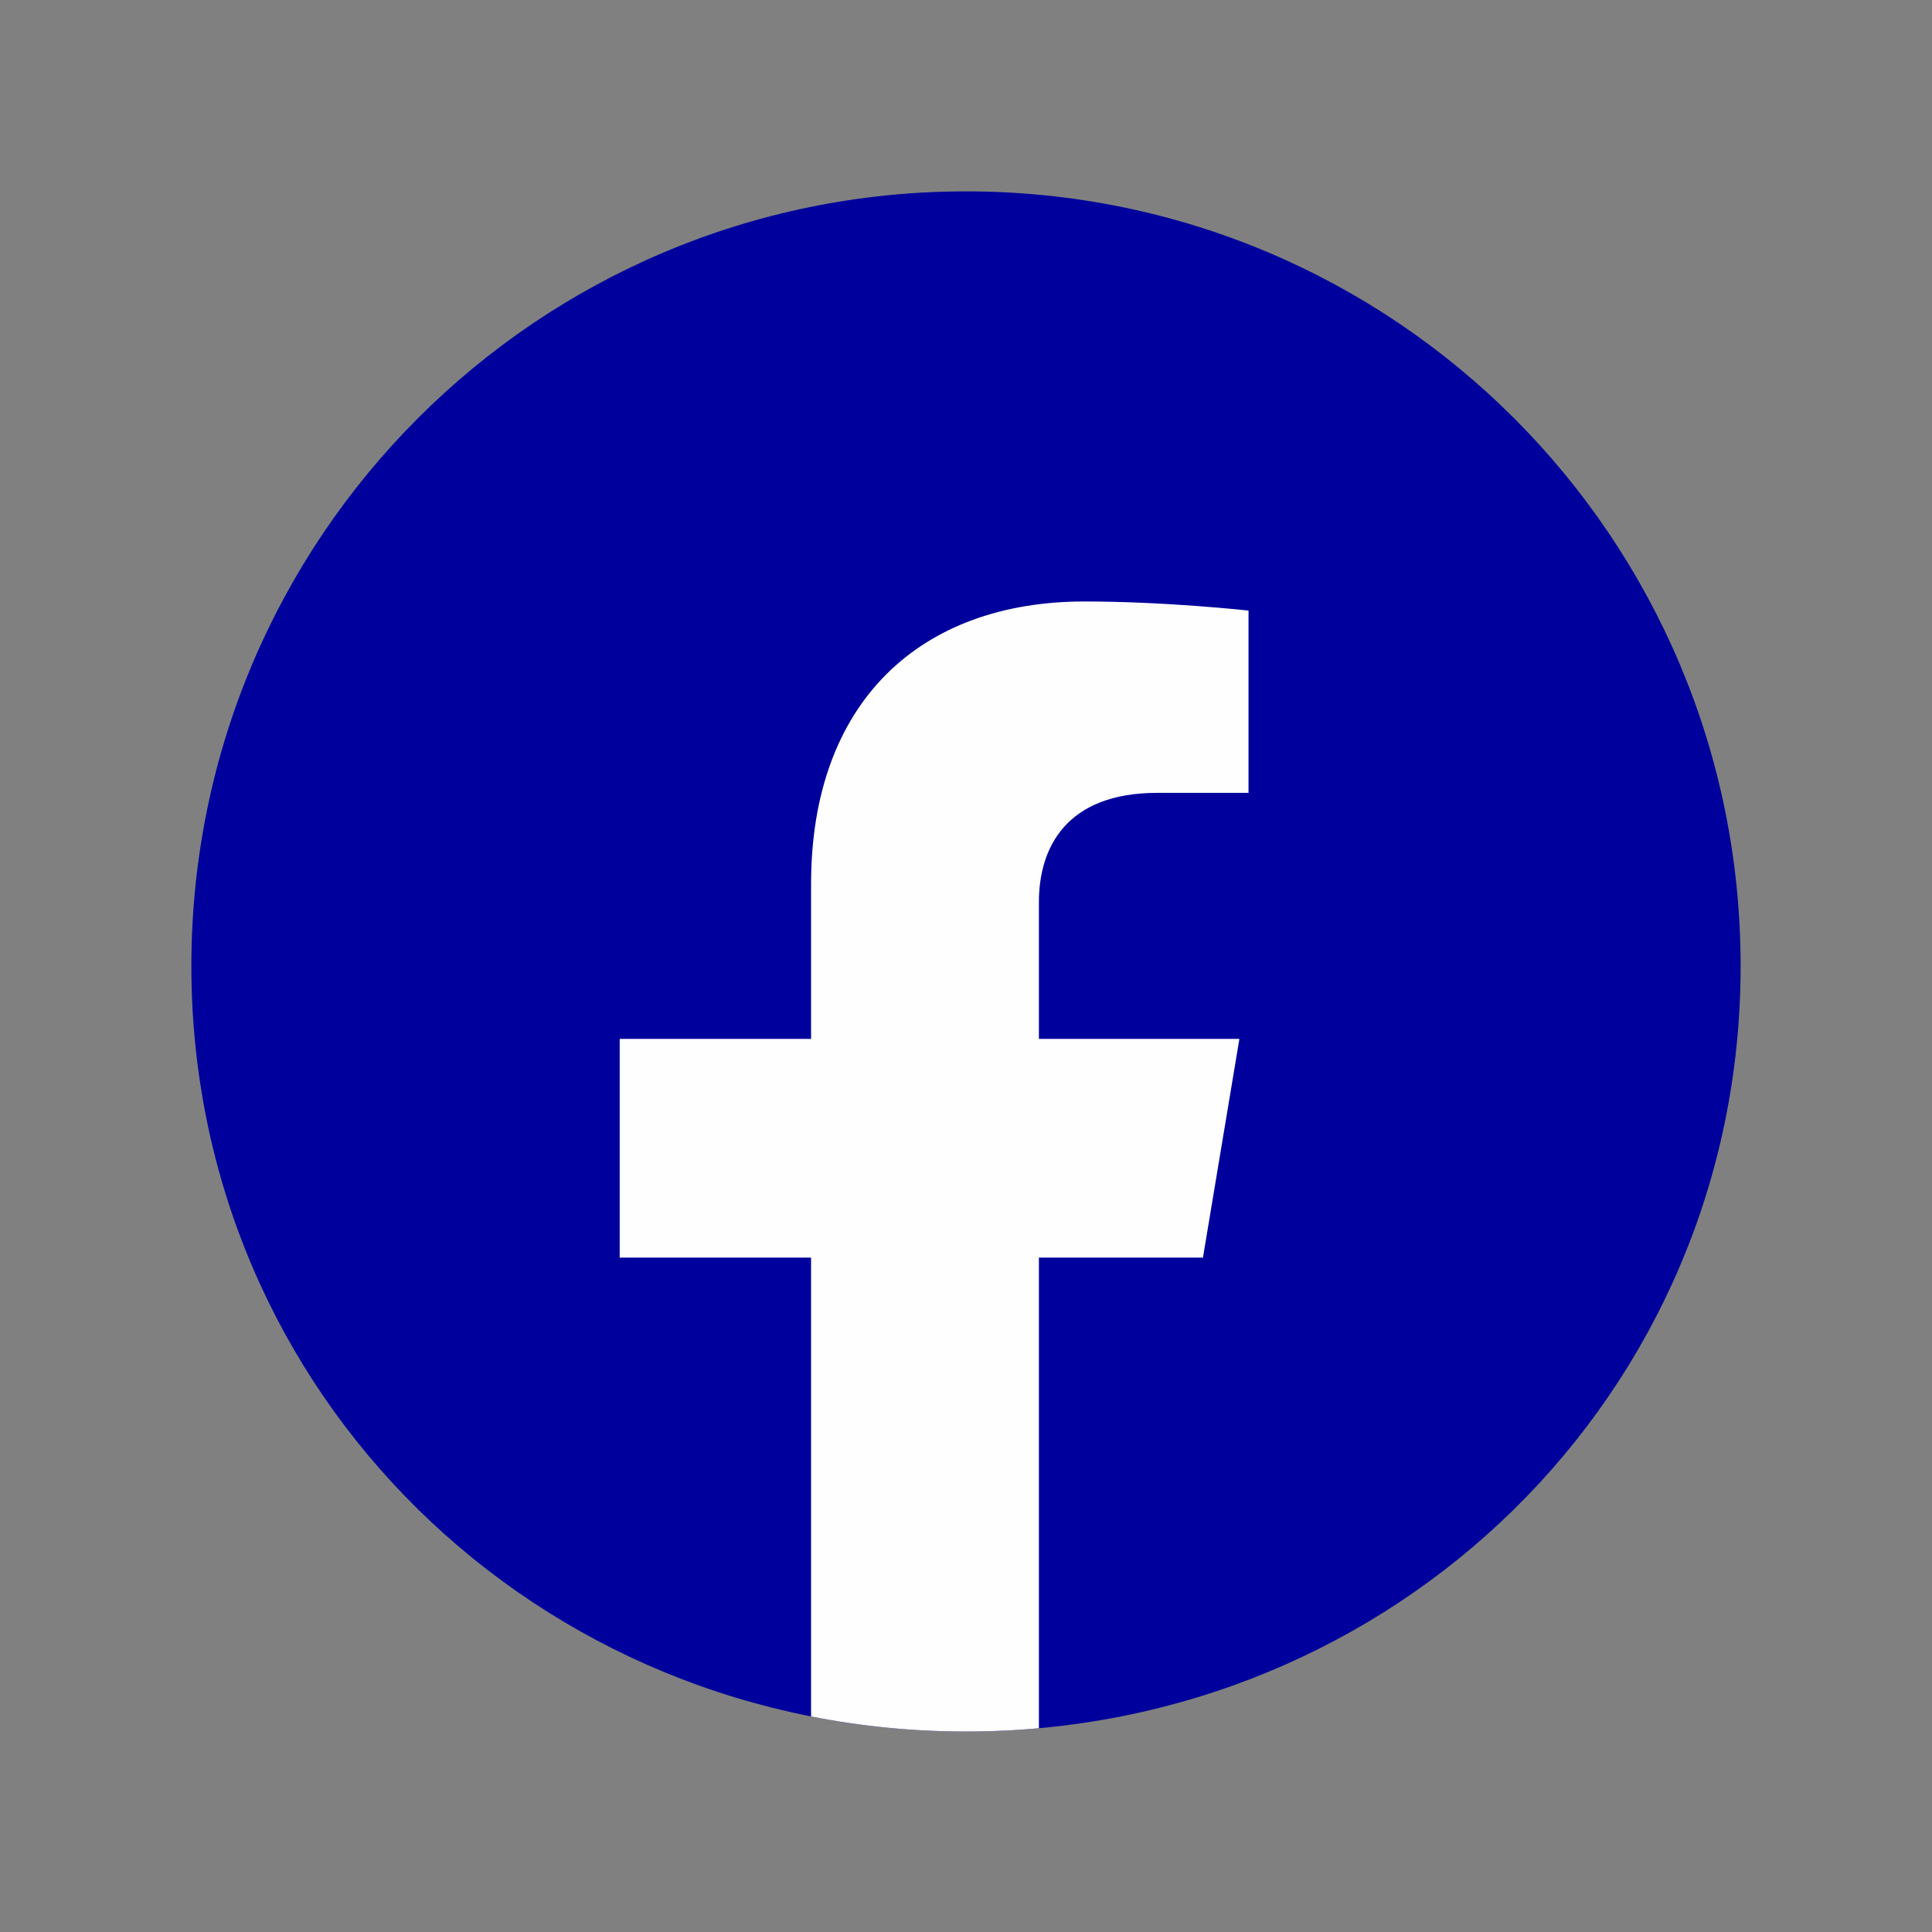 <?xml version="1.0" encoding="UTF-8"?>
<!DOCTYPE svg PUBLIC "-//W3C//DTD SVG 1.1//EN" "http://www.w3.org/Graphics/SVG/1.1/DTD/svg11.dtd">
<!-- Creator: CorelDRAW X7 -->
<svg xmlns="http://www.w3.org/2000/svg" xml:space="preserve" width="2.117mm" height="2.117mm" version="1.1" style="shape-rendering:geometricPrecision; text-rendering:geometricPrecision; image-rendering:optimizeQuality; fill-rule:evenodd; clip-rule:evenodd"
viewBox="0 0 212 212"
 xmlns:xlink="http://www.w3.org/1999/xlink">
 <rect x="0" y="0" width="212" height="212" fill="#808080" stroke="none"/>
 <defs>
  <style type="text/css">
   <![CDATA[
    .fil2 {fill:none}
    .fil0 {fill:#00009C}
    .fil1 {fill:#FEFEFE;fill-rule:nonzero}
   ]]>
  </style>
   <clipPath id="id0">
    <path d="M106 21c47,0 85,38 85,85 0,47 -38,84 -85,84 -47,0 -85,-37 -85,-84 0,-47 38,-85 85,-85z"/>
   </clipPath>
 </defs>
 <g id="Layer_x0020_1">
  <path class="fil0" d="M106 21c47,0 85,38 85,85 0,47 -38,84 -85,84 -47,0 -85,-37 -85,-84 0,-47 38,-85 85,-85z"/>
  <g style="clip-path:url(#id0)">
   <g id="_621606104">
    <path id="1" class="fil1" d="M89 97l0 17 -21 0 0 24 21 0 0 57 25 0 0 -57 18 0 4 -24 -22 0 0 -15c0,-6 3,-12 13,-12l10 0 0 -20c0,0 -9,-1 -18,-1 -18,0 -30,11 -30,31z"/>
   </g>
  </g>
  <path class="fil2" d="M106 21c47,0 85,38 85,85 0,47 -38,84 -85,84 -47,0 -85,-37 -85,-84 0,-47 38,-85 85,-85z"/>
 </g>
</svg>
